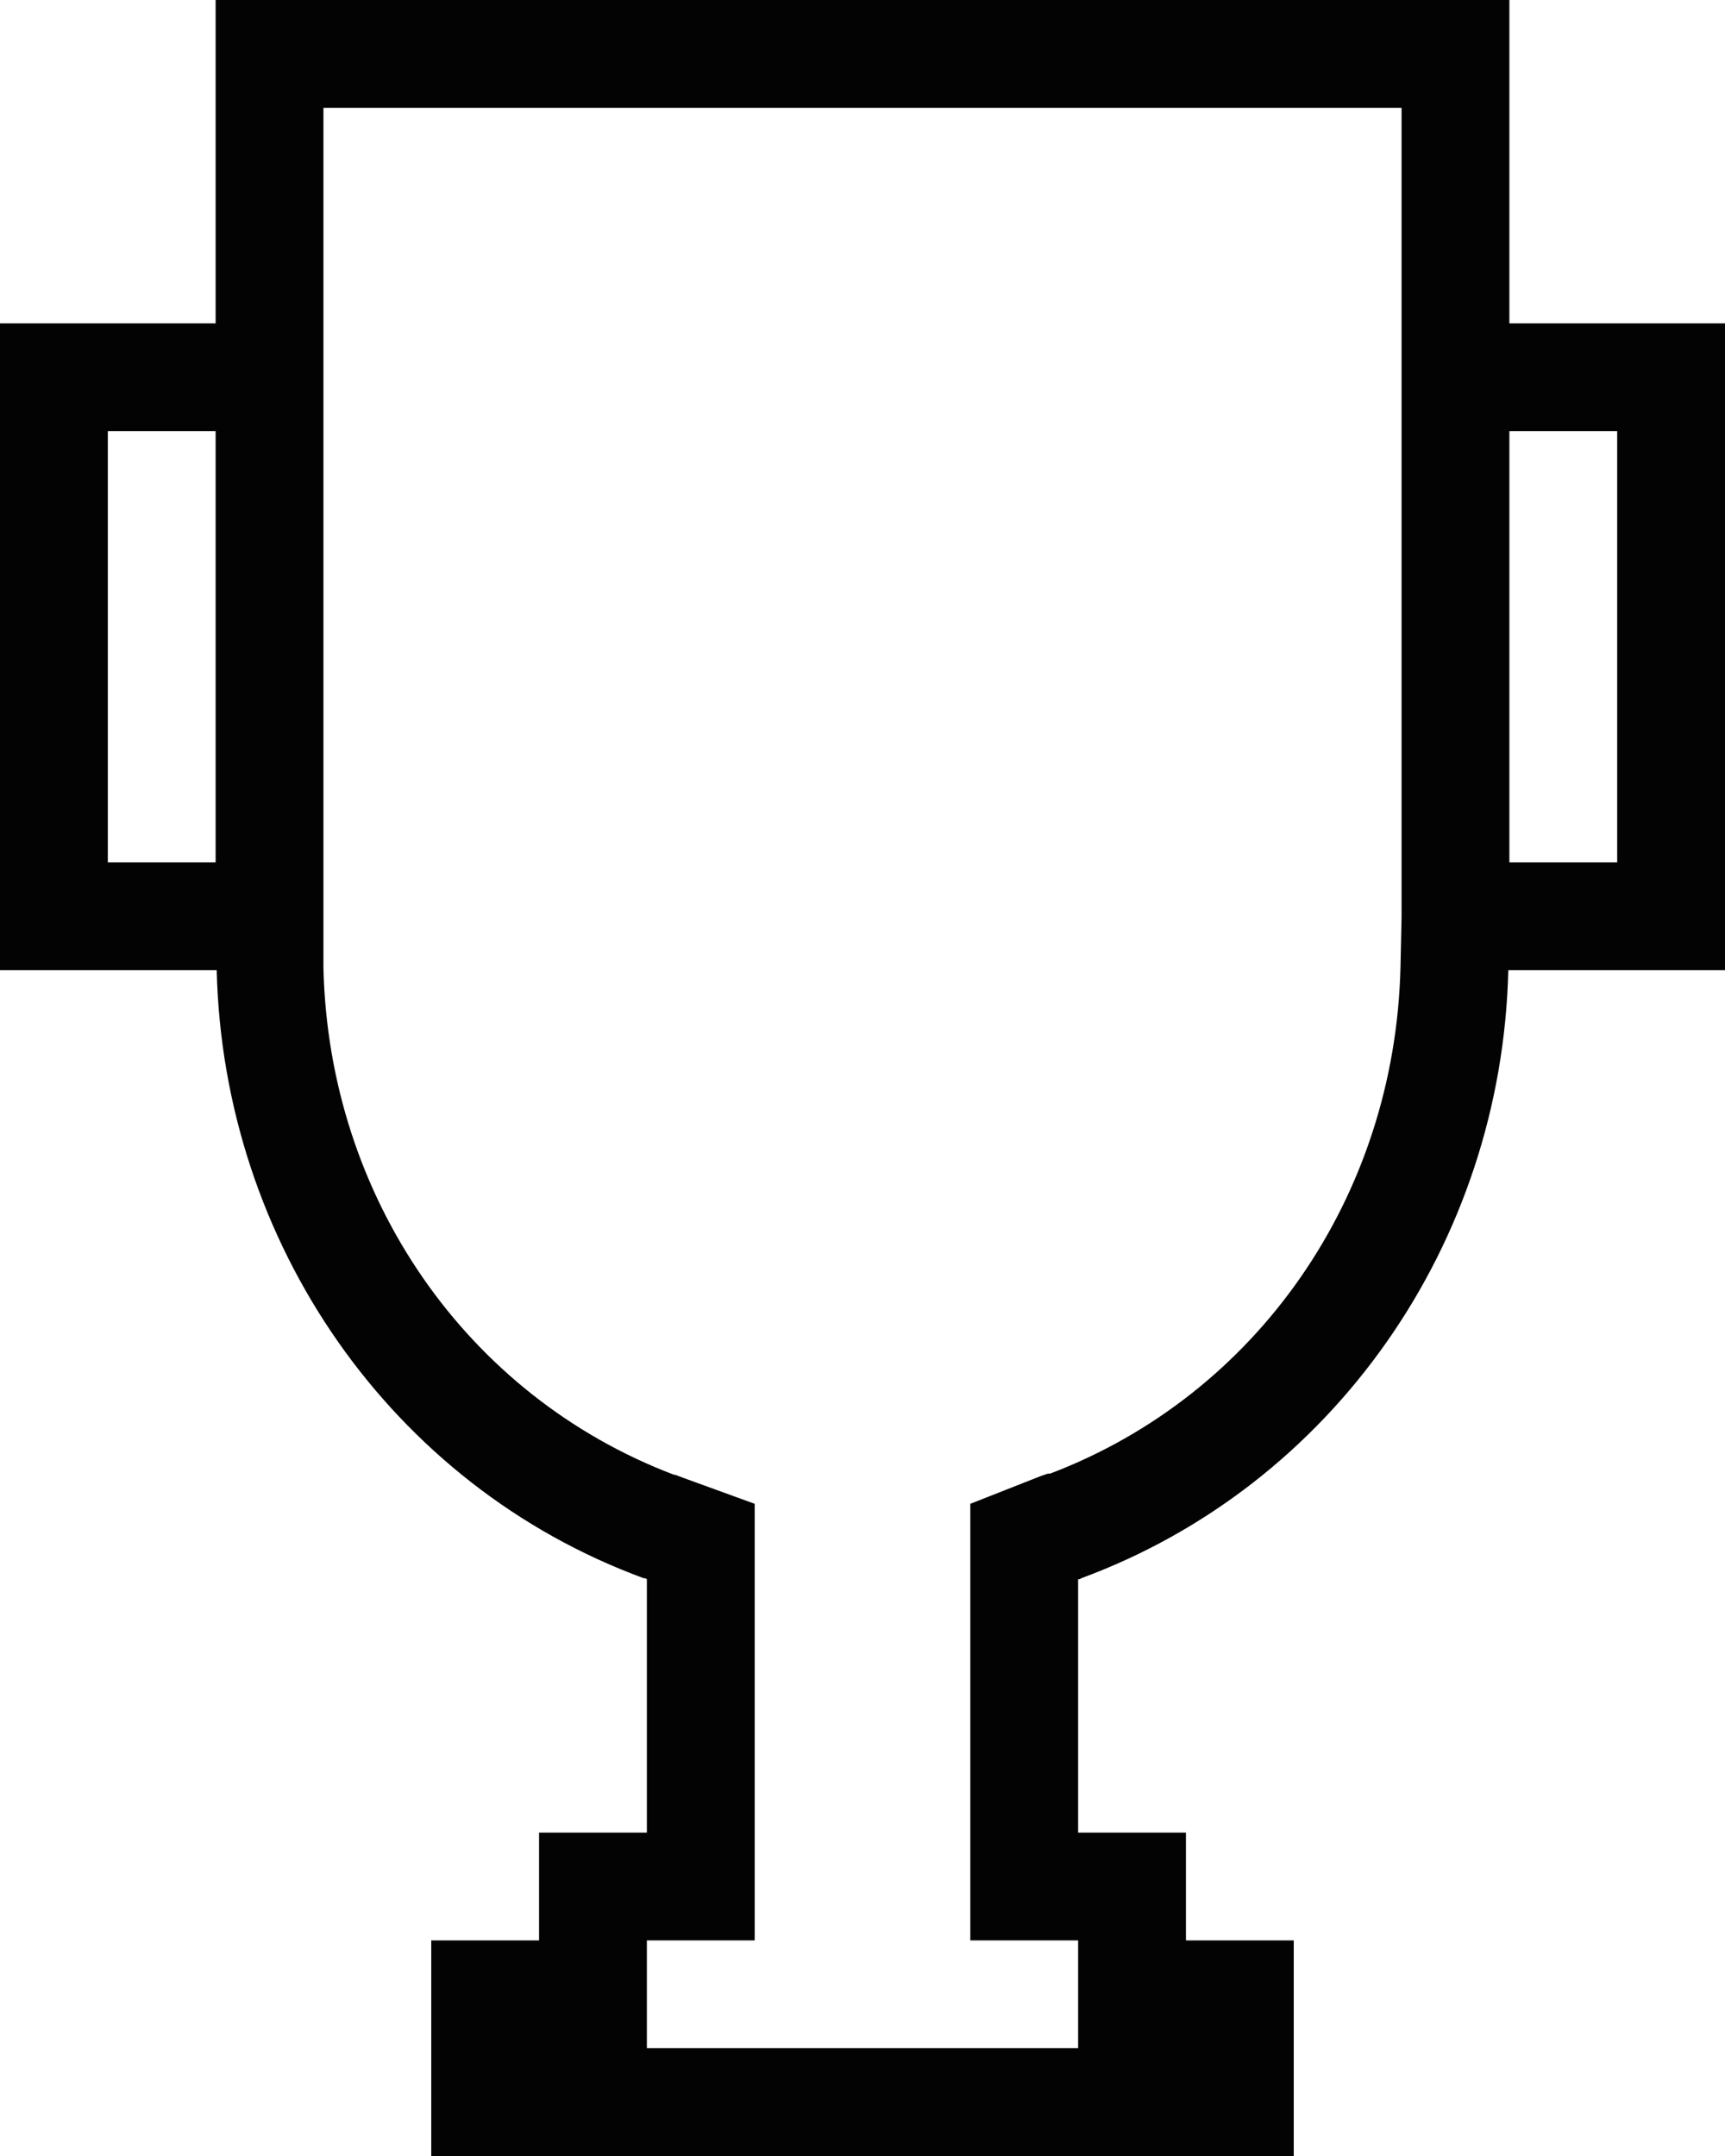 <svg width="16" height="20" viewBox="0 0 16 20" fill="none" xmlns="http://www.w3.org/2000/svg">
<path d="M13 1V3V4V8V8.51L12.99 8.97C12.94 11.1 11.66 12.94 9.74 13.67H9.72L9.66 13.69L9 13.95V14.65V17V18H10V19H11H6V18H7V17V14.65V13.95L6.34 13.71L6.26 13.68H6.25C4.33 12.95 3.05 11.11 3 8.98V8.51V8V4V3V1H13ZM14 0H2V3H0V4V8V9H2.01C2.07 11.53 3.63 13.78 5.97 14.64C5.98 14.64 5.99 14.64 6 14.65V17H5V18H4V20H12V18H11V17H10V14.65C10.01 14.65 10.02 14.65 10.03 14.64C12.36 13.78 13.93 11.54 13.99 9H16V8V4V3H14V0ZM14 8V4H15V8H14ZM1 8V4H2V8H1Z" fill="#030303"/>
</svg>

